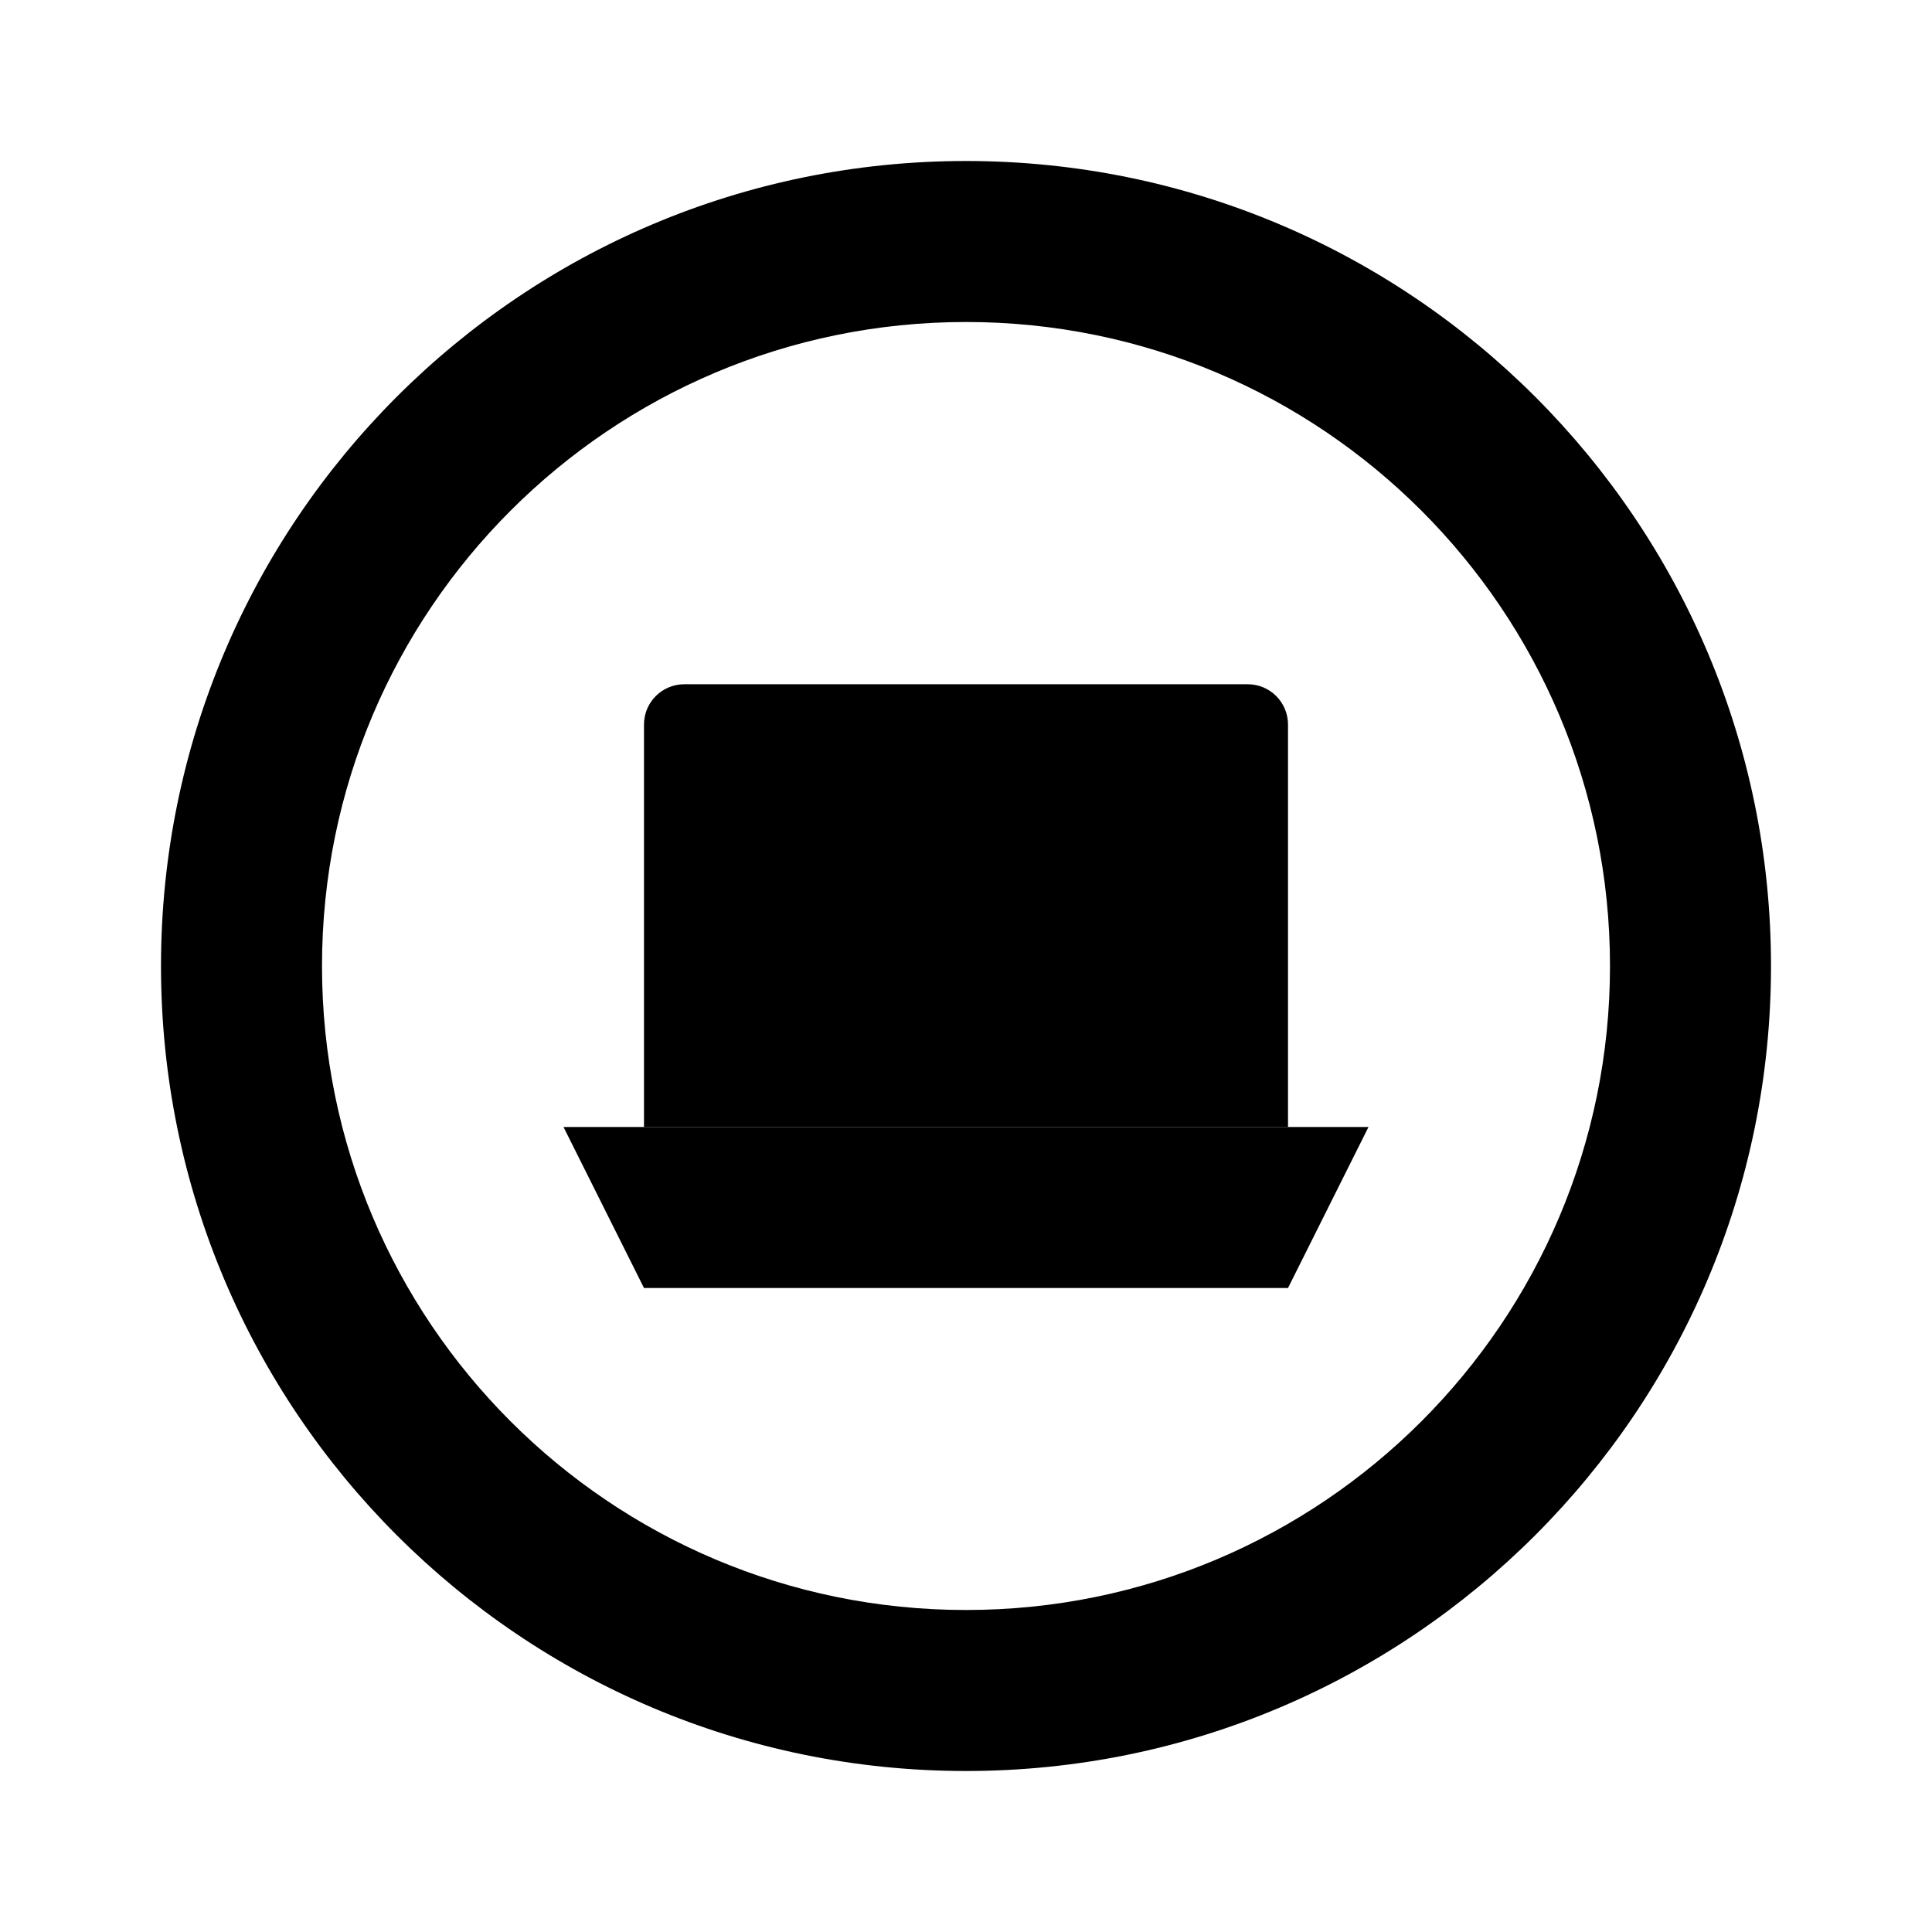 <?xml version="1.0" encoding="UTF-8"?>
<svg width="48" height="48" viewBox="0 0 48 48" fill="none" xmlns="http://www.w3.org/2000/svg">
    <style>
        path { fill: hsl(165, 12%, 76%); }
    </style>
    <!-- Outer circle -->
    <path fill-rule="evenodd" clip-rule="evenodd" d="M24 4C12.954 4 4 12.954 4 24C4 35.046 12.954 44 24 44C35.046 44 44 35.046 44 24C44 12.954 35.046 4 24 4ZM24 8C15.163 8 8 15.163 8 24C8 32.837 15.163 40 24 40C32.837 40 40 32.837 40 24C40 15.163 32.837 8 24 8Z"/>
    <!-- Laptop -->
    <path d="M16 18C16 17.448 16.448 17 17 17H31C31.552 17 32 17.448 32 18V28H16V18Z"/>
    <!-- Laptop stand -->
    <path d="M14 28H34L32 32H16L14 28Z"/>
    <!-- WiFi signals -->
    <path d="M20 22C20 22 22 24 24 24C26 24 28 22 28 22"/>
    <path d="M18 20C18 20 21 23 24 23C27 23 30 20 30 20"/>
</svg>
